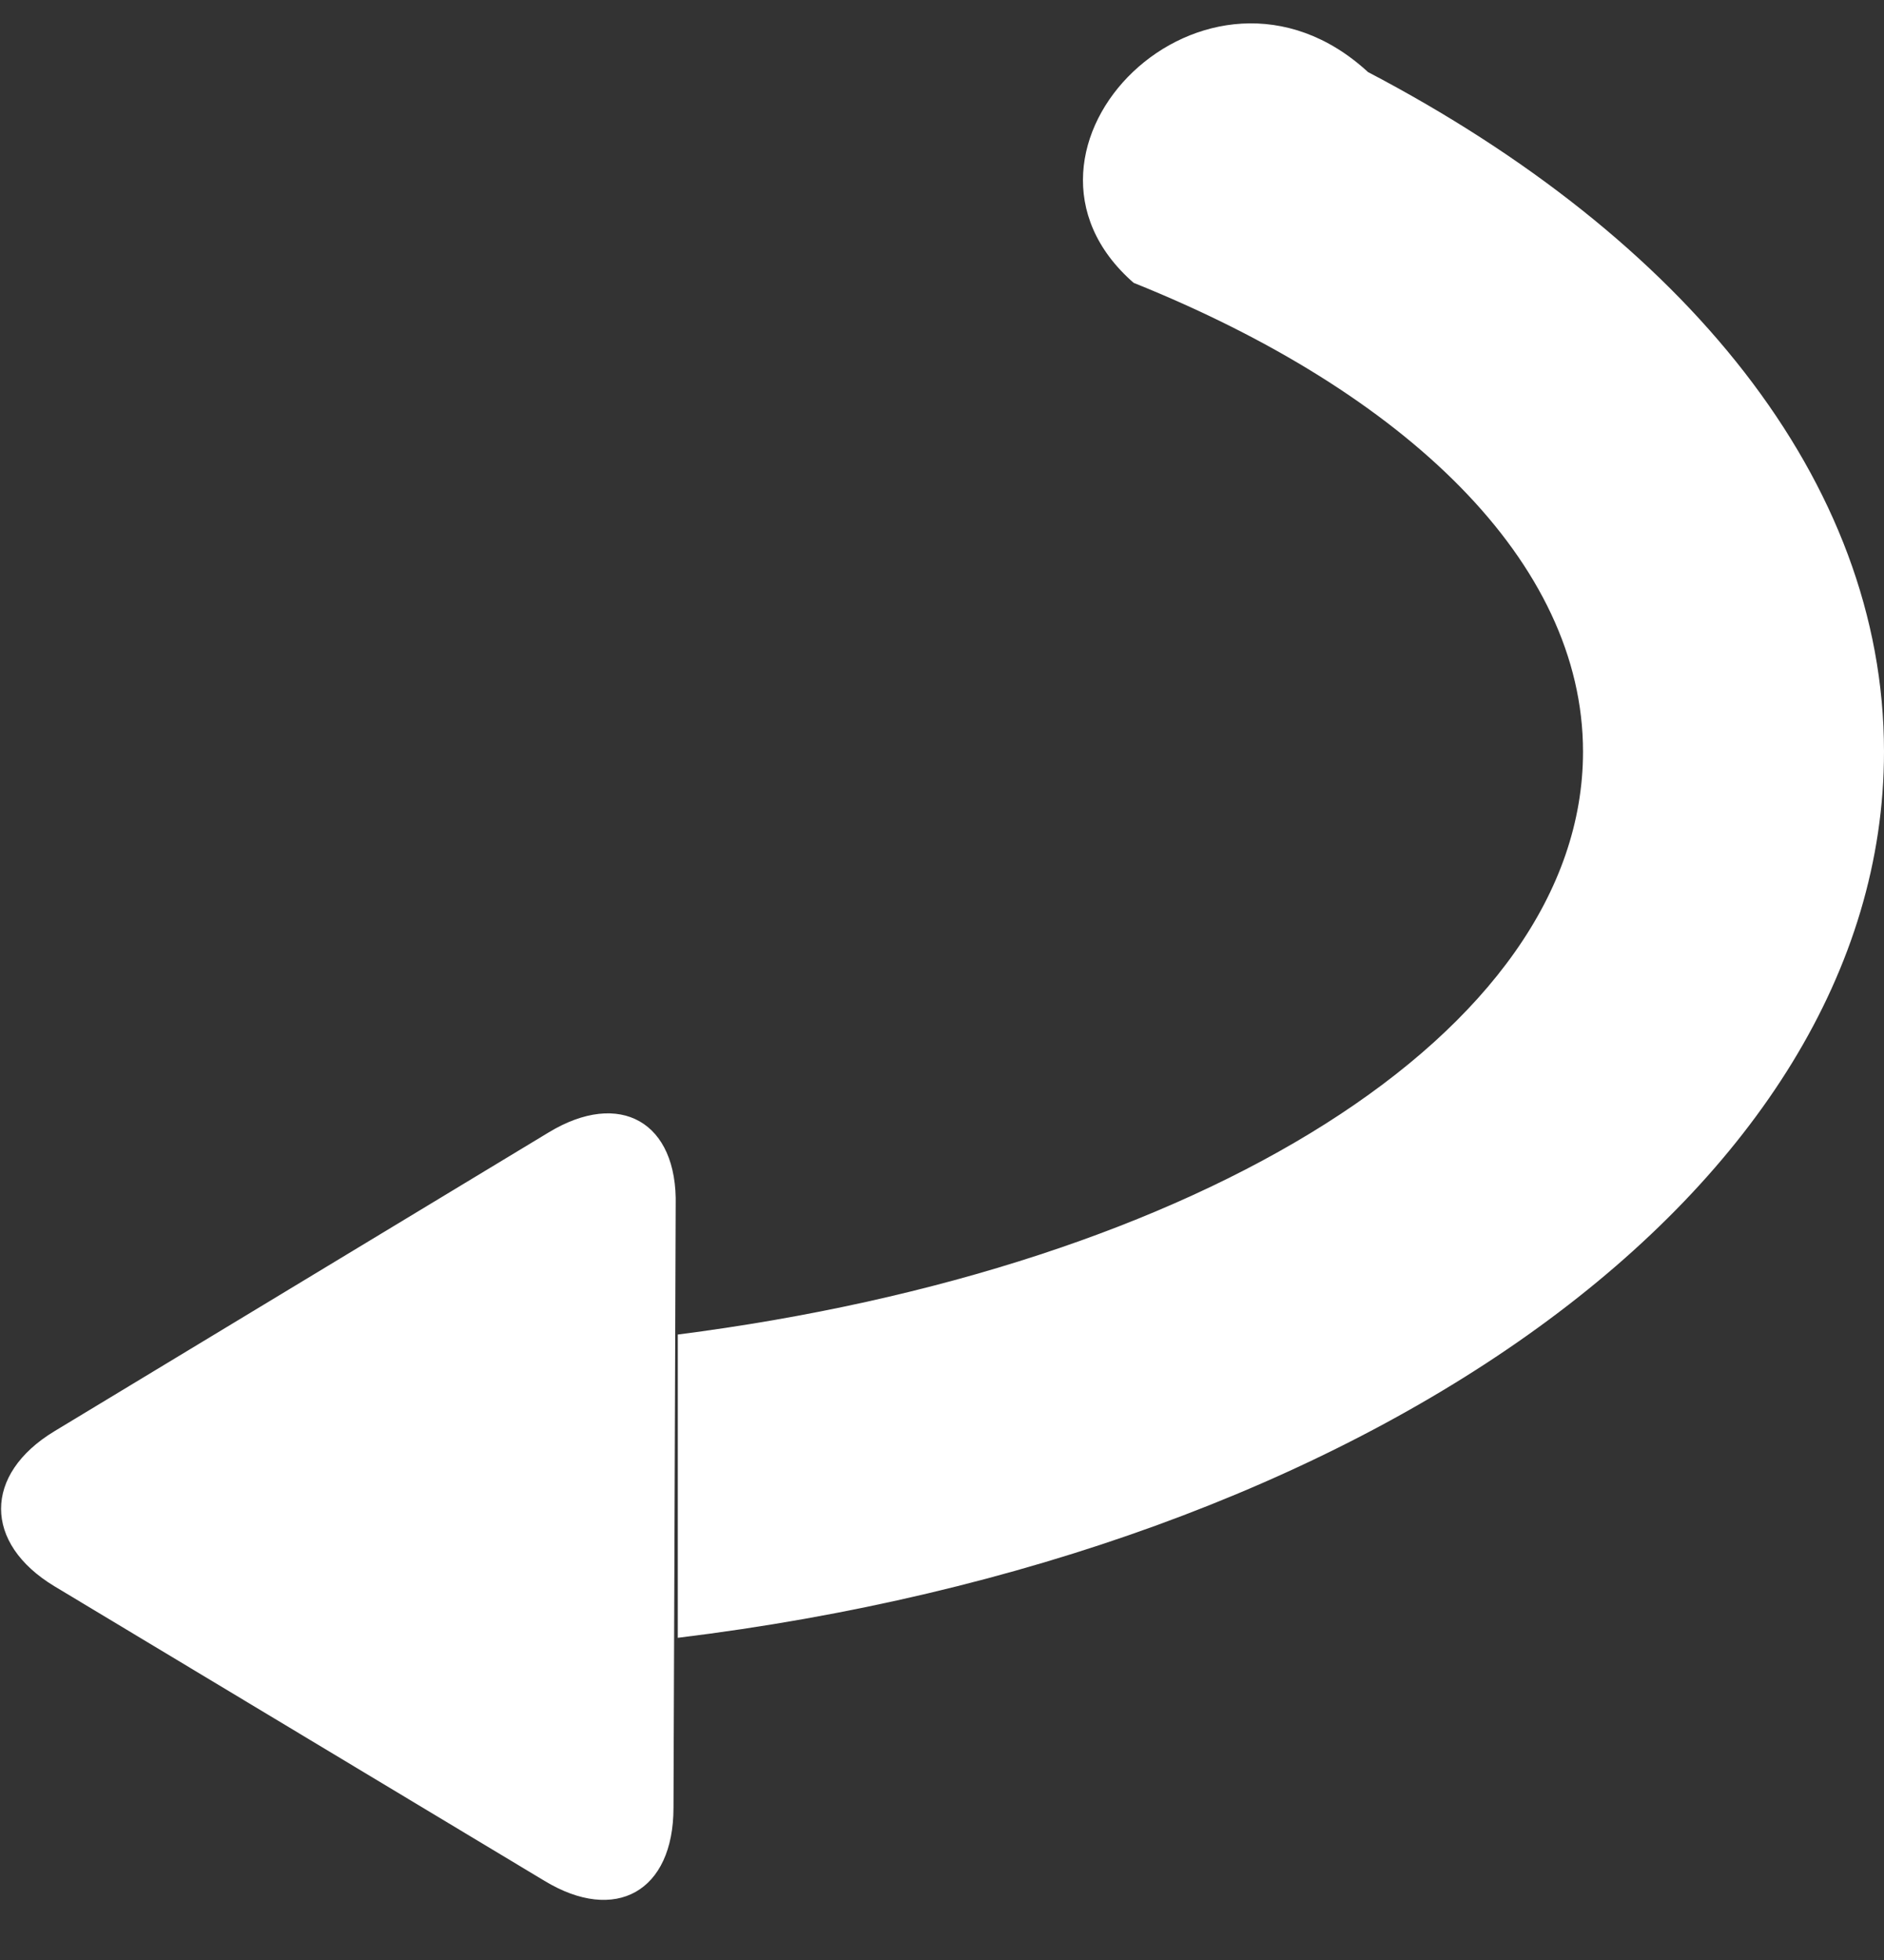 <svg width="25" height="26" viewBox="0 0 25 26" fill="none" xmlns="http://www.w3.org/2000/svg">
<rect x="0" y="0" width="25" height="26" fill="#333333" stroke="none"/>
<path d="M18.153 0.956C16.013 -1.013 13.017 1.983 15.043 3.752C18.666 5.207 21.006 7.461 21.006 9.971C21.006 13.709 15.899 16.819 8.994 17.703V21.726C18.124 20.613 25 15.763 25 9.971C25 6.377 22.347 3.153 18.153 0.956ZM7.282 15.021L0.72 18.987C-0.221 19.558 -0.221 20.471 0.72 21.041L7.225 24.95C8.167 25.521 8.937 25.093 8.937 23.98L8.966 15.992C8.994 14.879 8.224 14.451 7.282 15.021Z" fill="white"/>
</svg>
